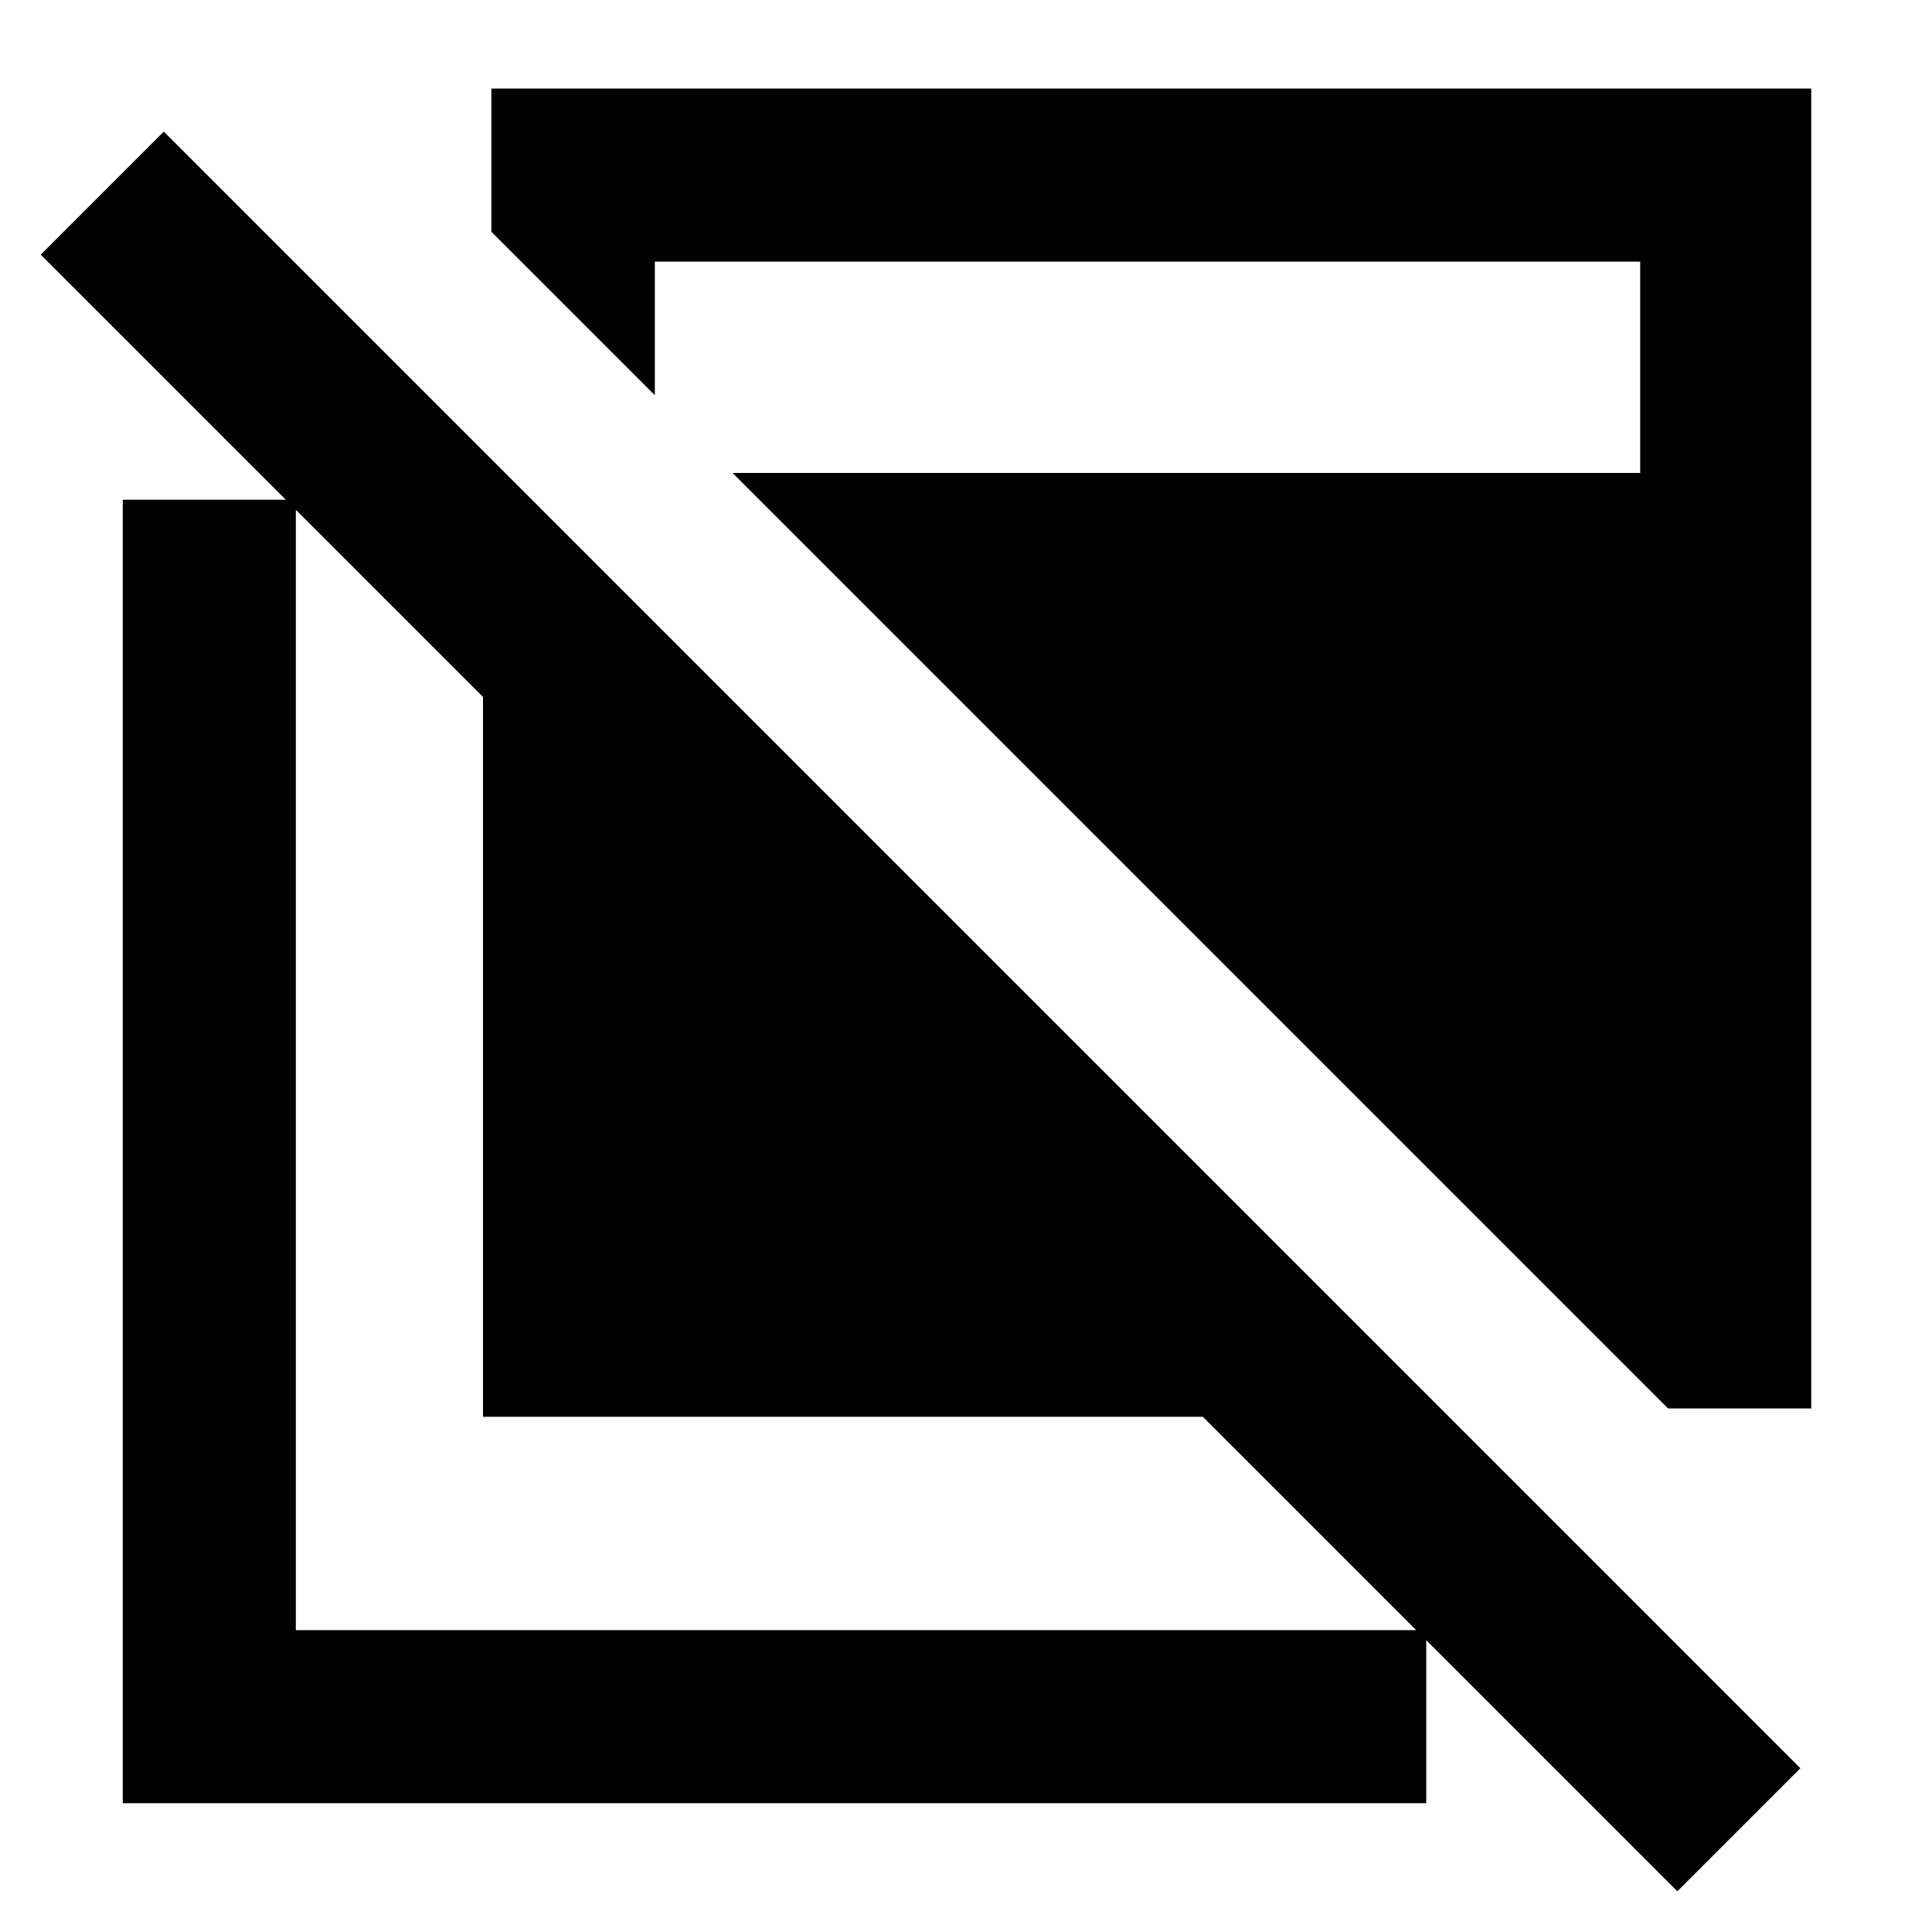 <svg xmlns="http://www.w3.org/2000/svg" height="24" viewBox="0 -960 960 960" width="24"><path d="M833.461-20.233 597.693-256H240.001v-357.693L20.233-833.461l61.153-61.153L894.614-81.386l-61.153 61.153ZM61.002-64.003V-711.69h85.999v561.69h561.69v85.998H61.002Zm767.843-196.152L364-725h450.999v-105H325.384v66.384l-81.229-81.229v-71.154h655.843v655.844h-71.153Z"/></svg>
